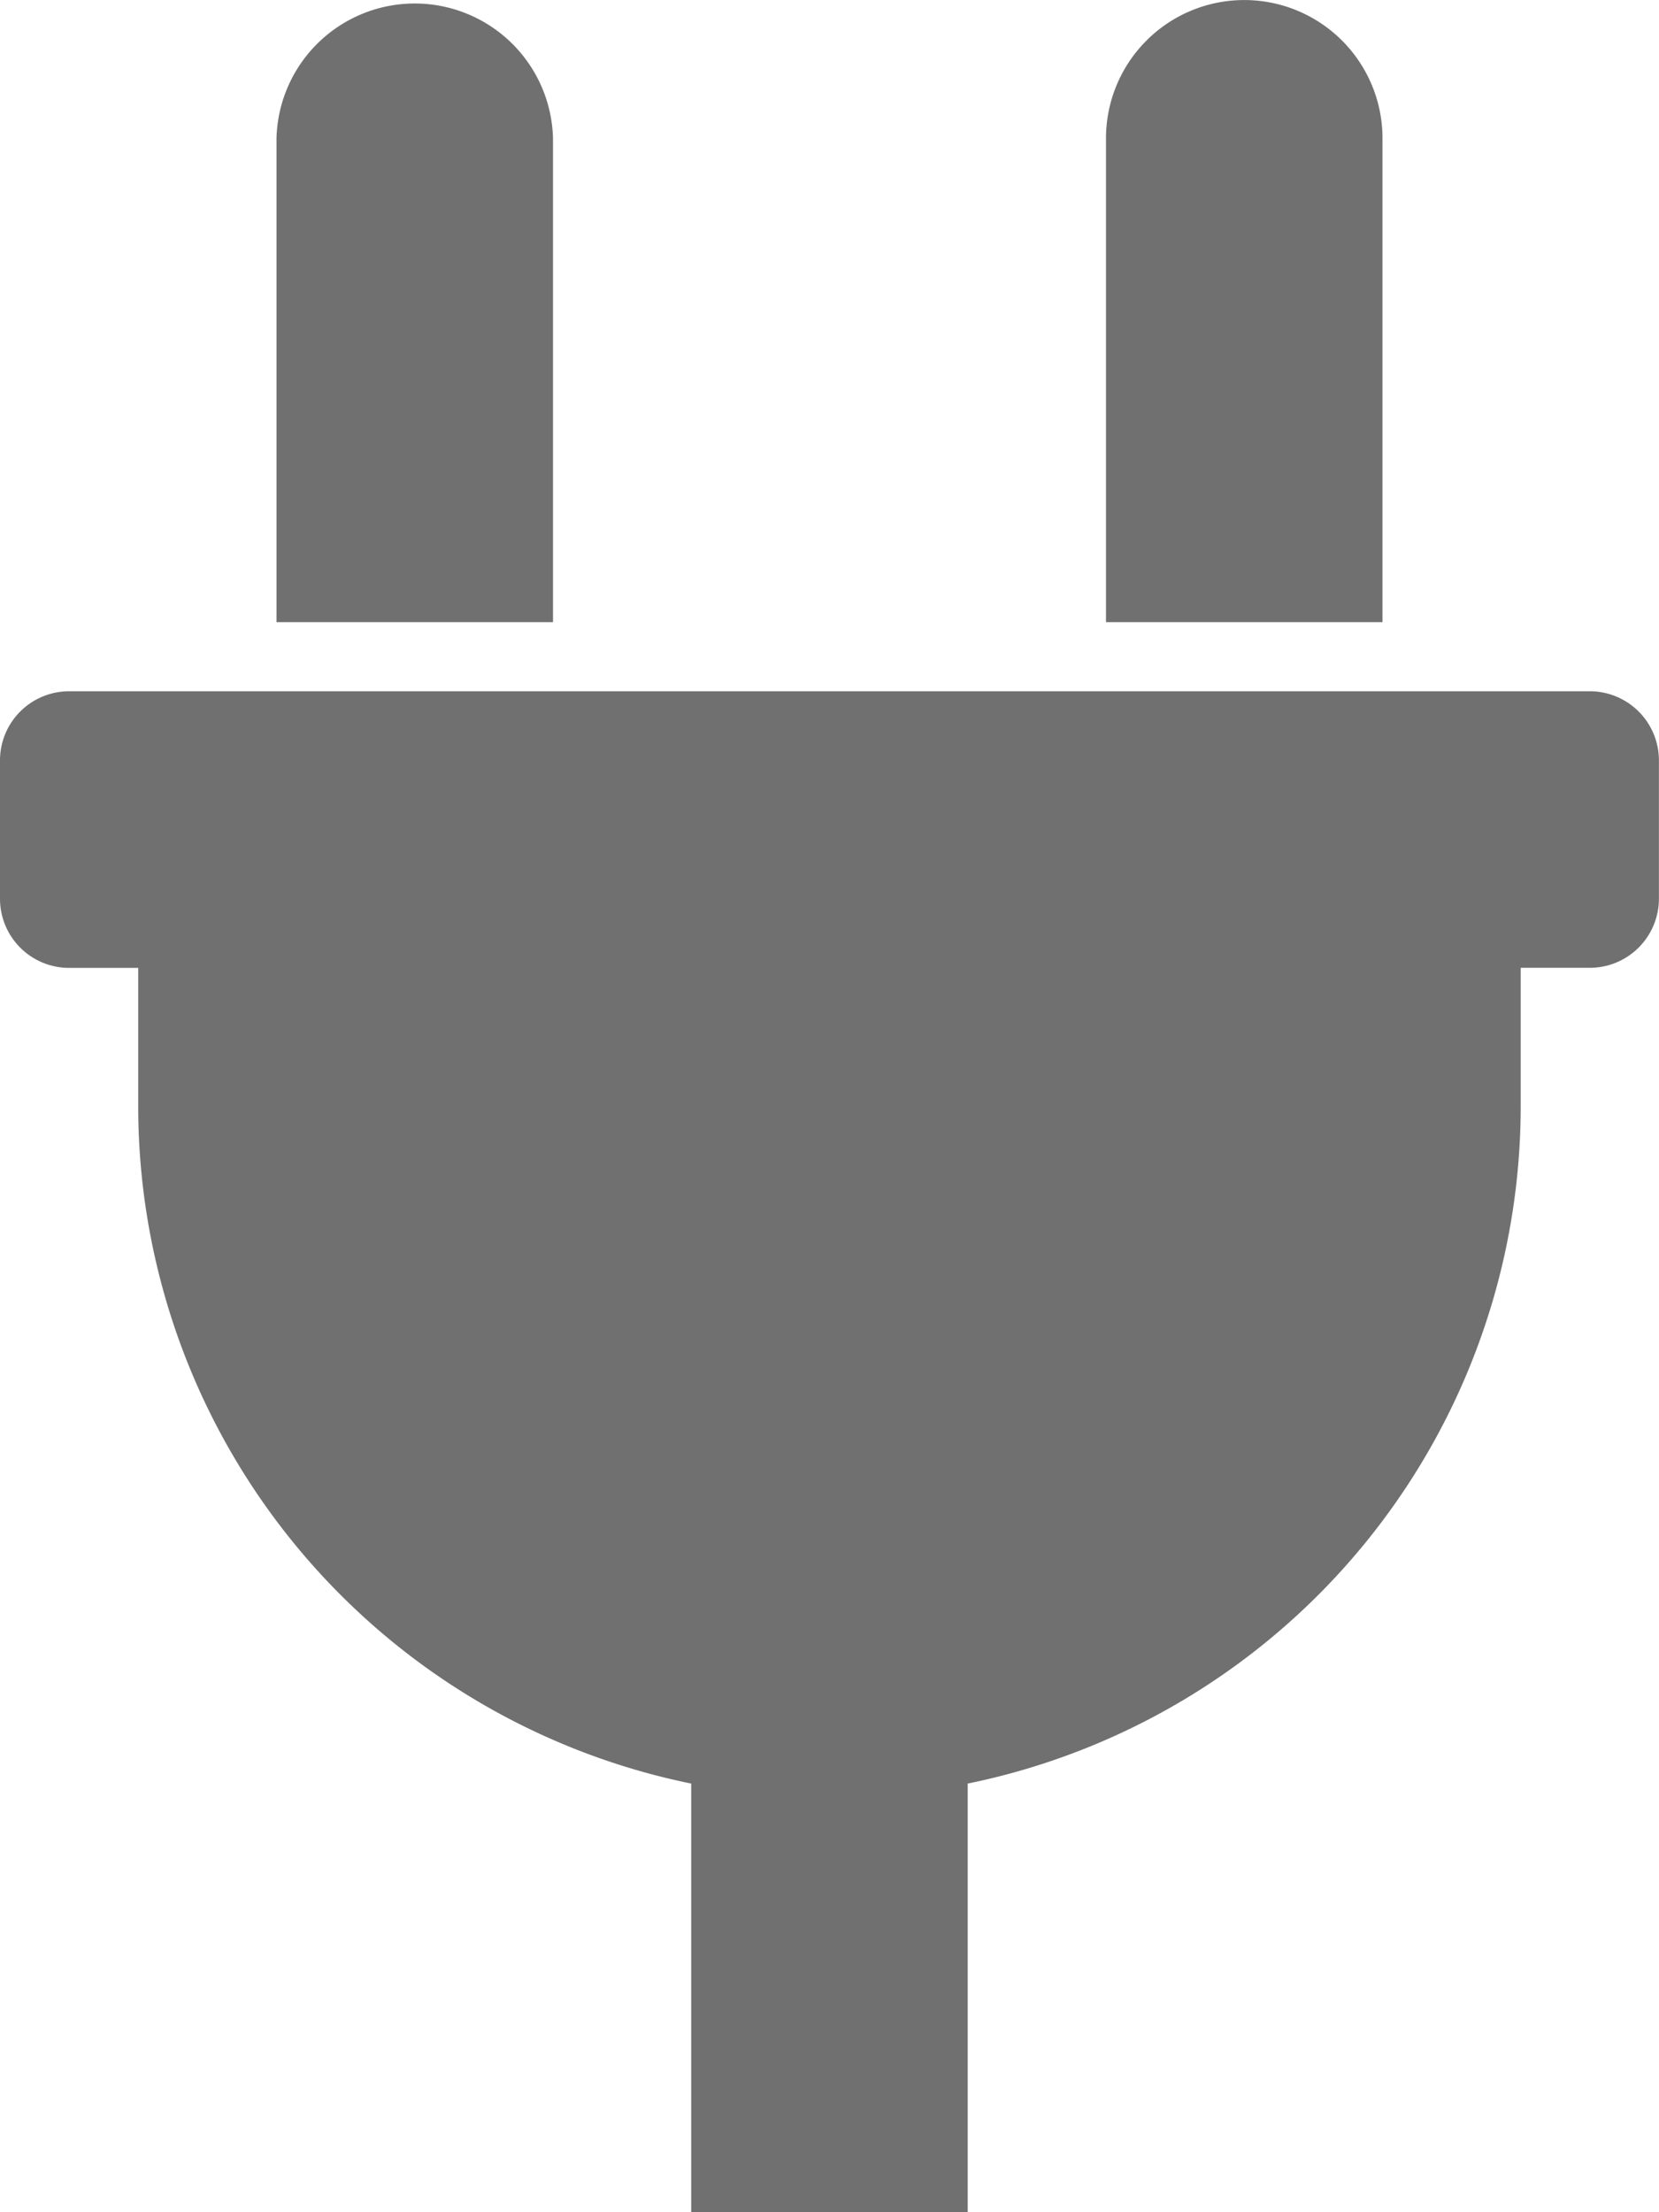 <svg xmlns="http://www.w3.org/2000/svg" width="18.75" height="25" viewBox="0 0 18.75 25"><defs><style>.a{fill:#707070;}</style></defs><path class="a" d="M12.5,7.031V1.563a1.562,1.562,0,1,1,3.125,0V7.031Zm5.469.781H.781A.781.781,0,0,0,0,8.594v1.563a.781.781,0,0,0,.781.781h.781V12.5a7.815,7.815,0,0,0,6.25,7.656V25h3.125V20.156a7.815,7.815,0,0,0,6.25-7.656V10.937h.781a.781.781,0,0,0,.781-.781V8.594A.781.781,0,0,0,17.969,7.812ZM6.25,7.031V1.563a1.563,1.563,0,0,0-3.125,0V7.031Z"/></svg>